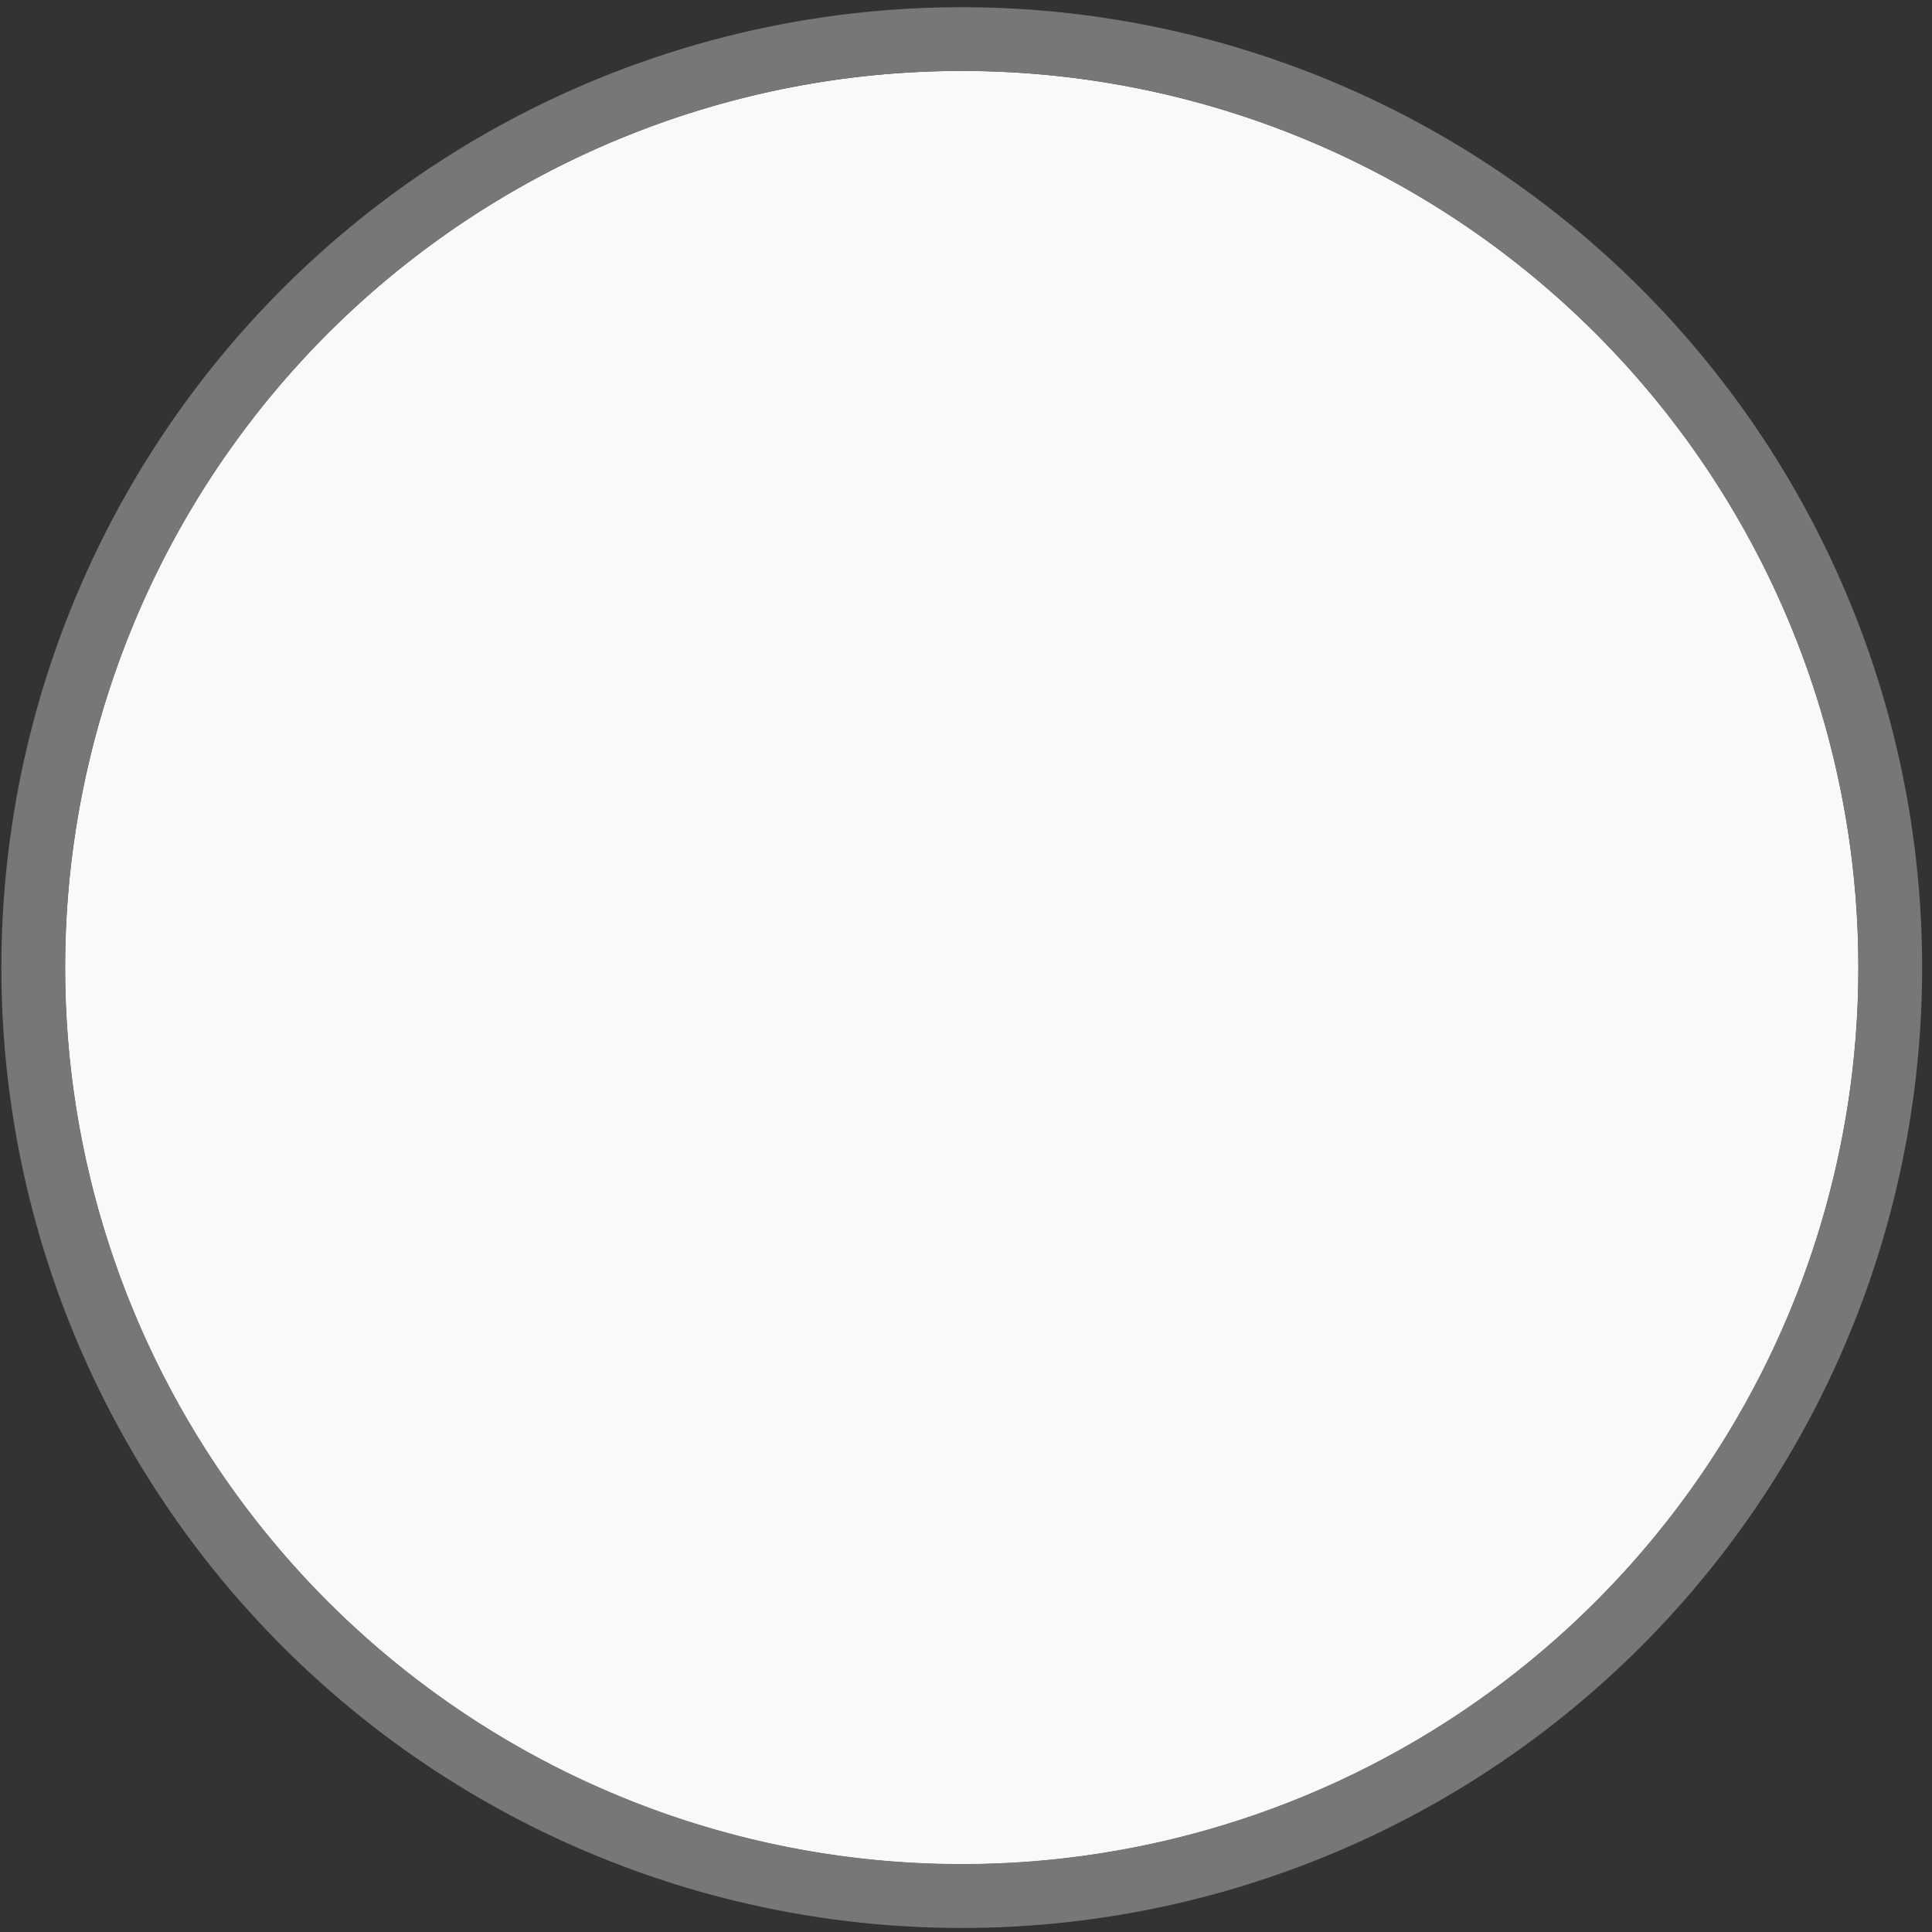 <svg xmlns="http://www.w3.org/2000/svg" width="91" height="91" viewBox="0 0 91 91"><rect x="0" y="0" width="91" height="91" fill="#333333" stroke="none"/><defs><clipPath id="a"><path fill="#fff" d="M986 2965v-91h91v91zm3.07-45.43a42.23 42.23 0 1 0 84.46 0 42.23 42.23 0 0 0-84.46 0z"/></clipPath></defs><path fill="#f9f9f9" d="M45.3 3.34a42.23 42.23 0 1 1 0 84.47 42.23 42.23 0 0 1 0-84.47z"/><path fill="none" stroke="#777" stroke-linecap="round" stroke-linejoin="round" stroke-miterlimit="50" stroke-width="6" d="M1031.3 2877.34a42.23 42.23 0 1 1 0 84.47 42.23 42.23 0 0 1 0-84.47z" clip-path="url(&quot;#a&quot;)" transform="translate(-986 -2874)"/></svg>